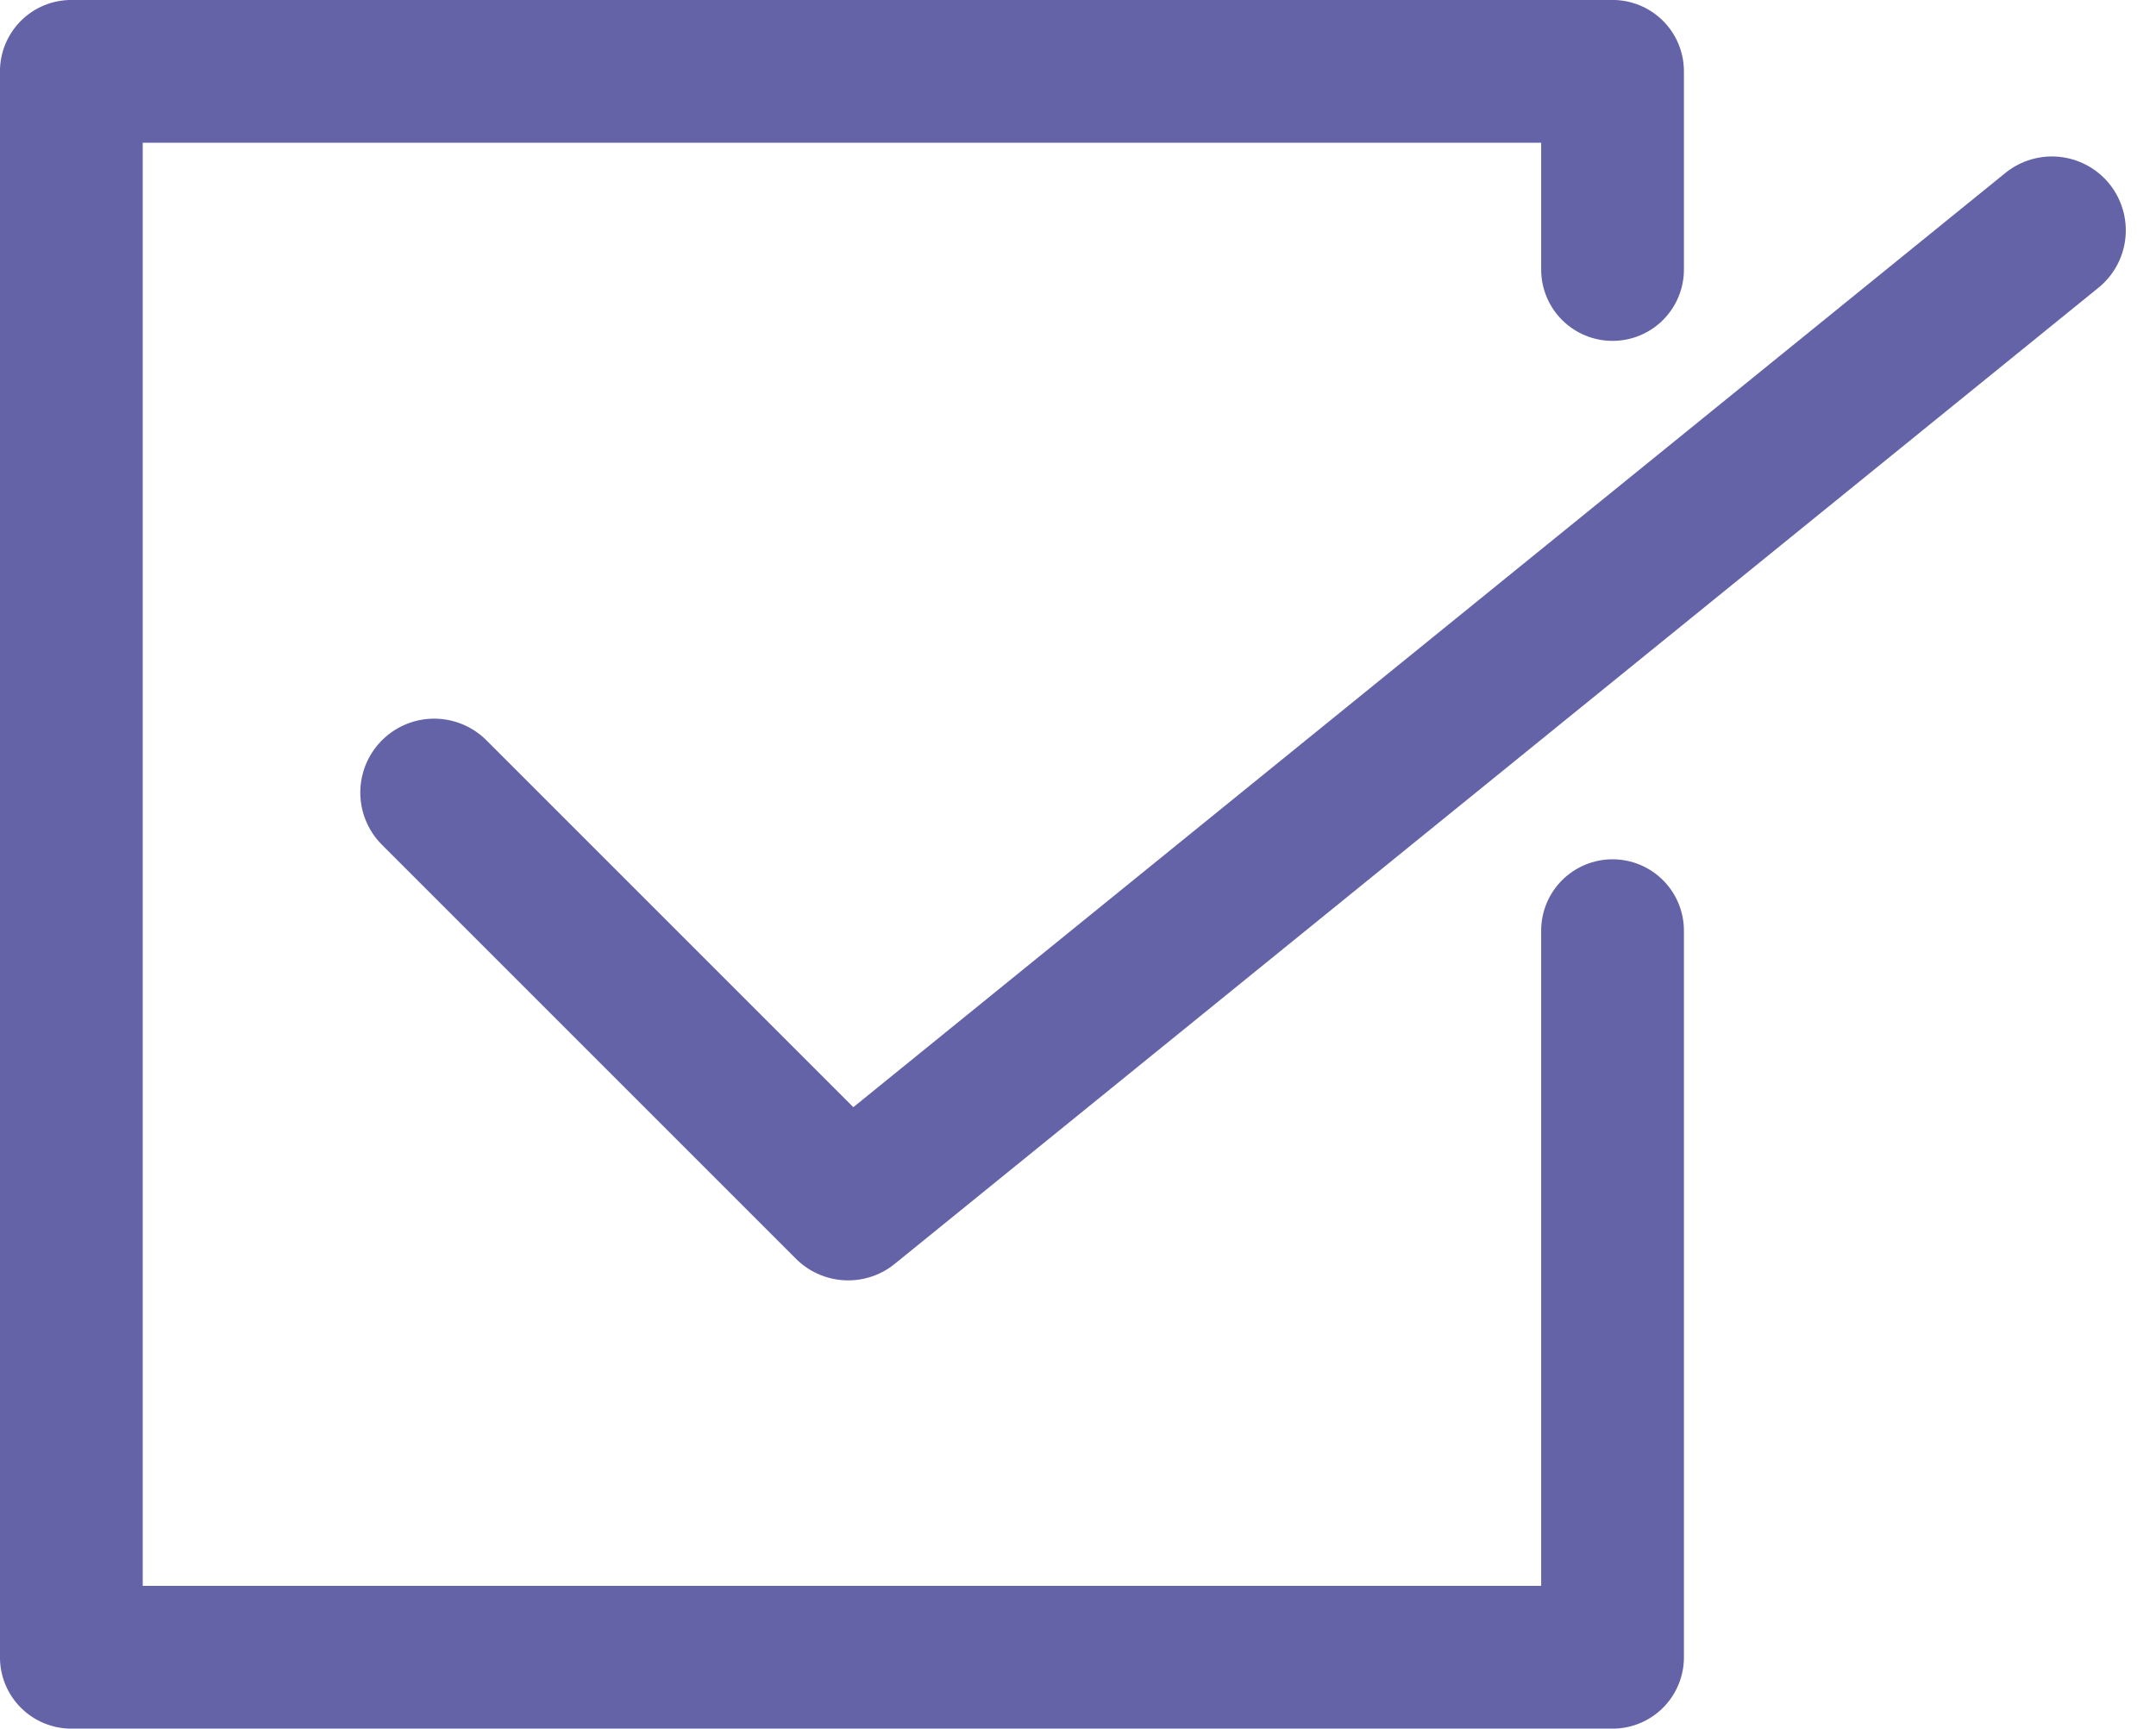 <svg xmlns="http://www.w3.org/2000/svg" width="22.847" height="18.319" viewBox="0 0 22.847 18.319">
  <g id="グループ_205" data-name="グループ 205" transform="translate(-229.401 -4443.244)">
    <path id="パス_222" data-name="パス 222" d="M761.439,528.1l4.387,4.387,12.756-10.345" transform="translate(-527.437 3923.543)" fill="none" stroke="#6463a8" stroke-linecap="round" stroke-linejoin="round" stroke-width="1.566"/>
    <path id="パス_223" data-name="パス 223" d="M772.279,522.1V520H755.947v16.807h16.332v-7.7" transform="translate(-525.79 3924)" fill="none" stroke="#6463a8" stroke-linecap="round" stroke-linejoin="round" stroke-width="1.513"/>
  </g>
</svg>
